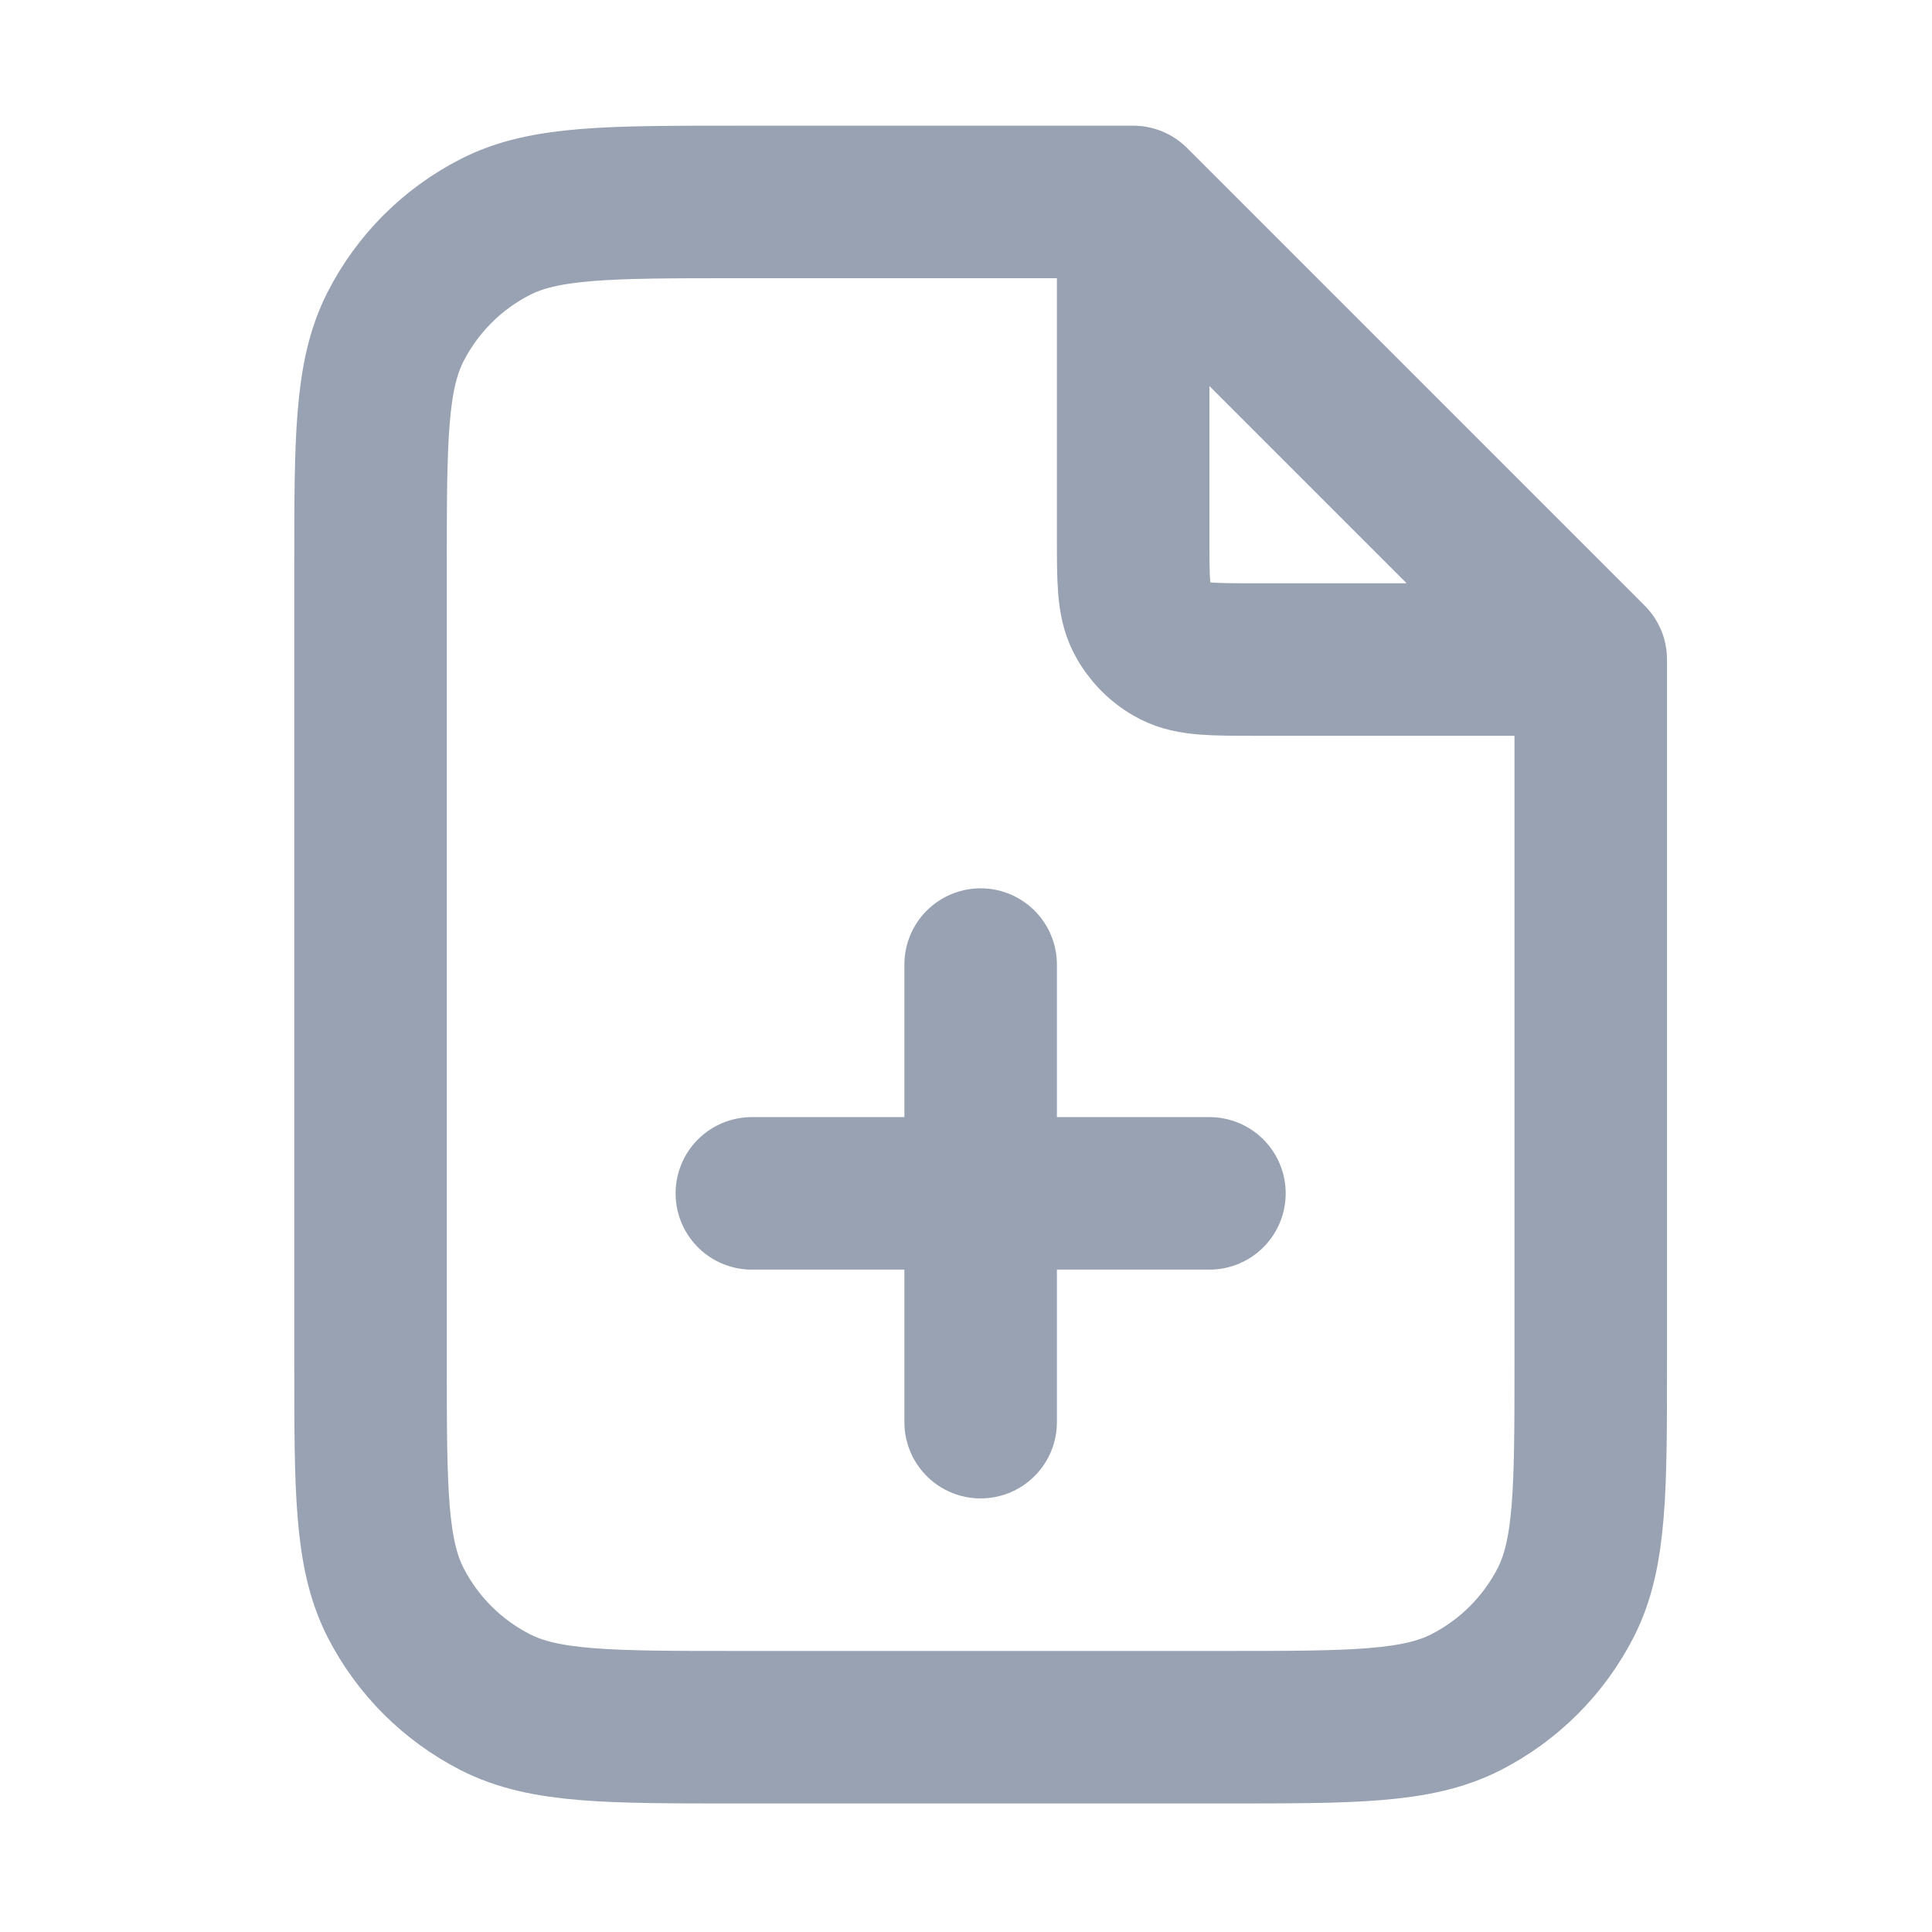 <svg width="19" height="19" viewBox="0 0 19 19" fill="none" xmlns="http://www.w3.org/2000/svg">
<path d="M11.144 2.188V5.286C11.144 5.706 11.144 5.916 11.226 6.077C11.298 6.218 11.412 6.333 11.554 6.405C11.714 6.486 11.924 6.486 12.344 6.486H15.442M9.644 13.986V9.486M7.394 11.736H11.894M11.144 1.986H7.244C5.984 1.986 5.354 1.986 4.873 2.231C4.449 2.447 4.105 2.791 3.889 3.215C3.644 3.696 3.644 4.326 3.644 5.586V13.386C3.644 14.646 3.644 15.276 3.889 15.758C4.105 16.181 4.449 16.525 4.873 16.741C5.354 16.986 5.984 16.986 7.244 16.986H12.044C13.304 16.986 13.934 16.986 14.415 16.741C14.839 16.525 15.183 16.181 15.399 15.758C15.644 15.276 15.644 14.646 15.644 13.386V6.486L11.144 1.986Z" stroke="#98A2B3" stroke-width="1.5" stroke-linecap="round" stroke-linejoin="round"/>
</svg>
